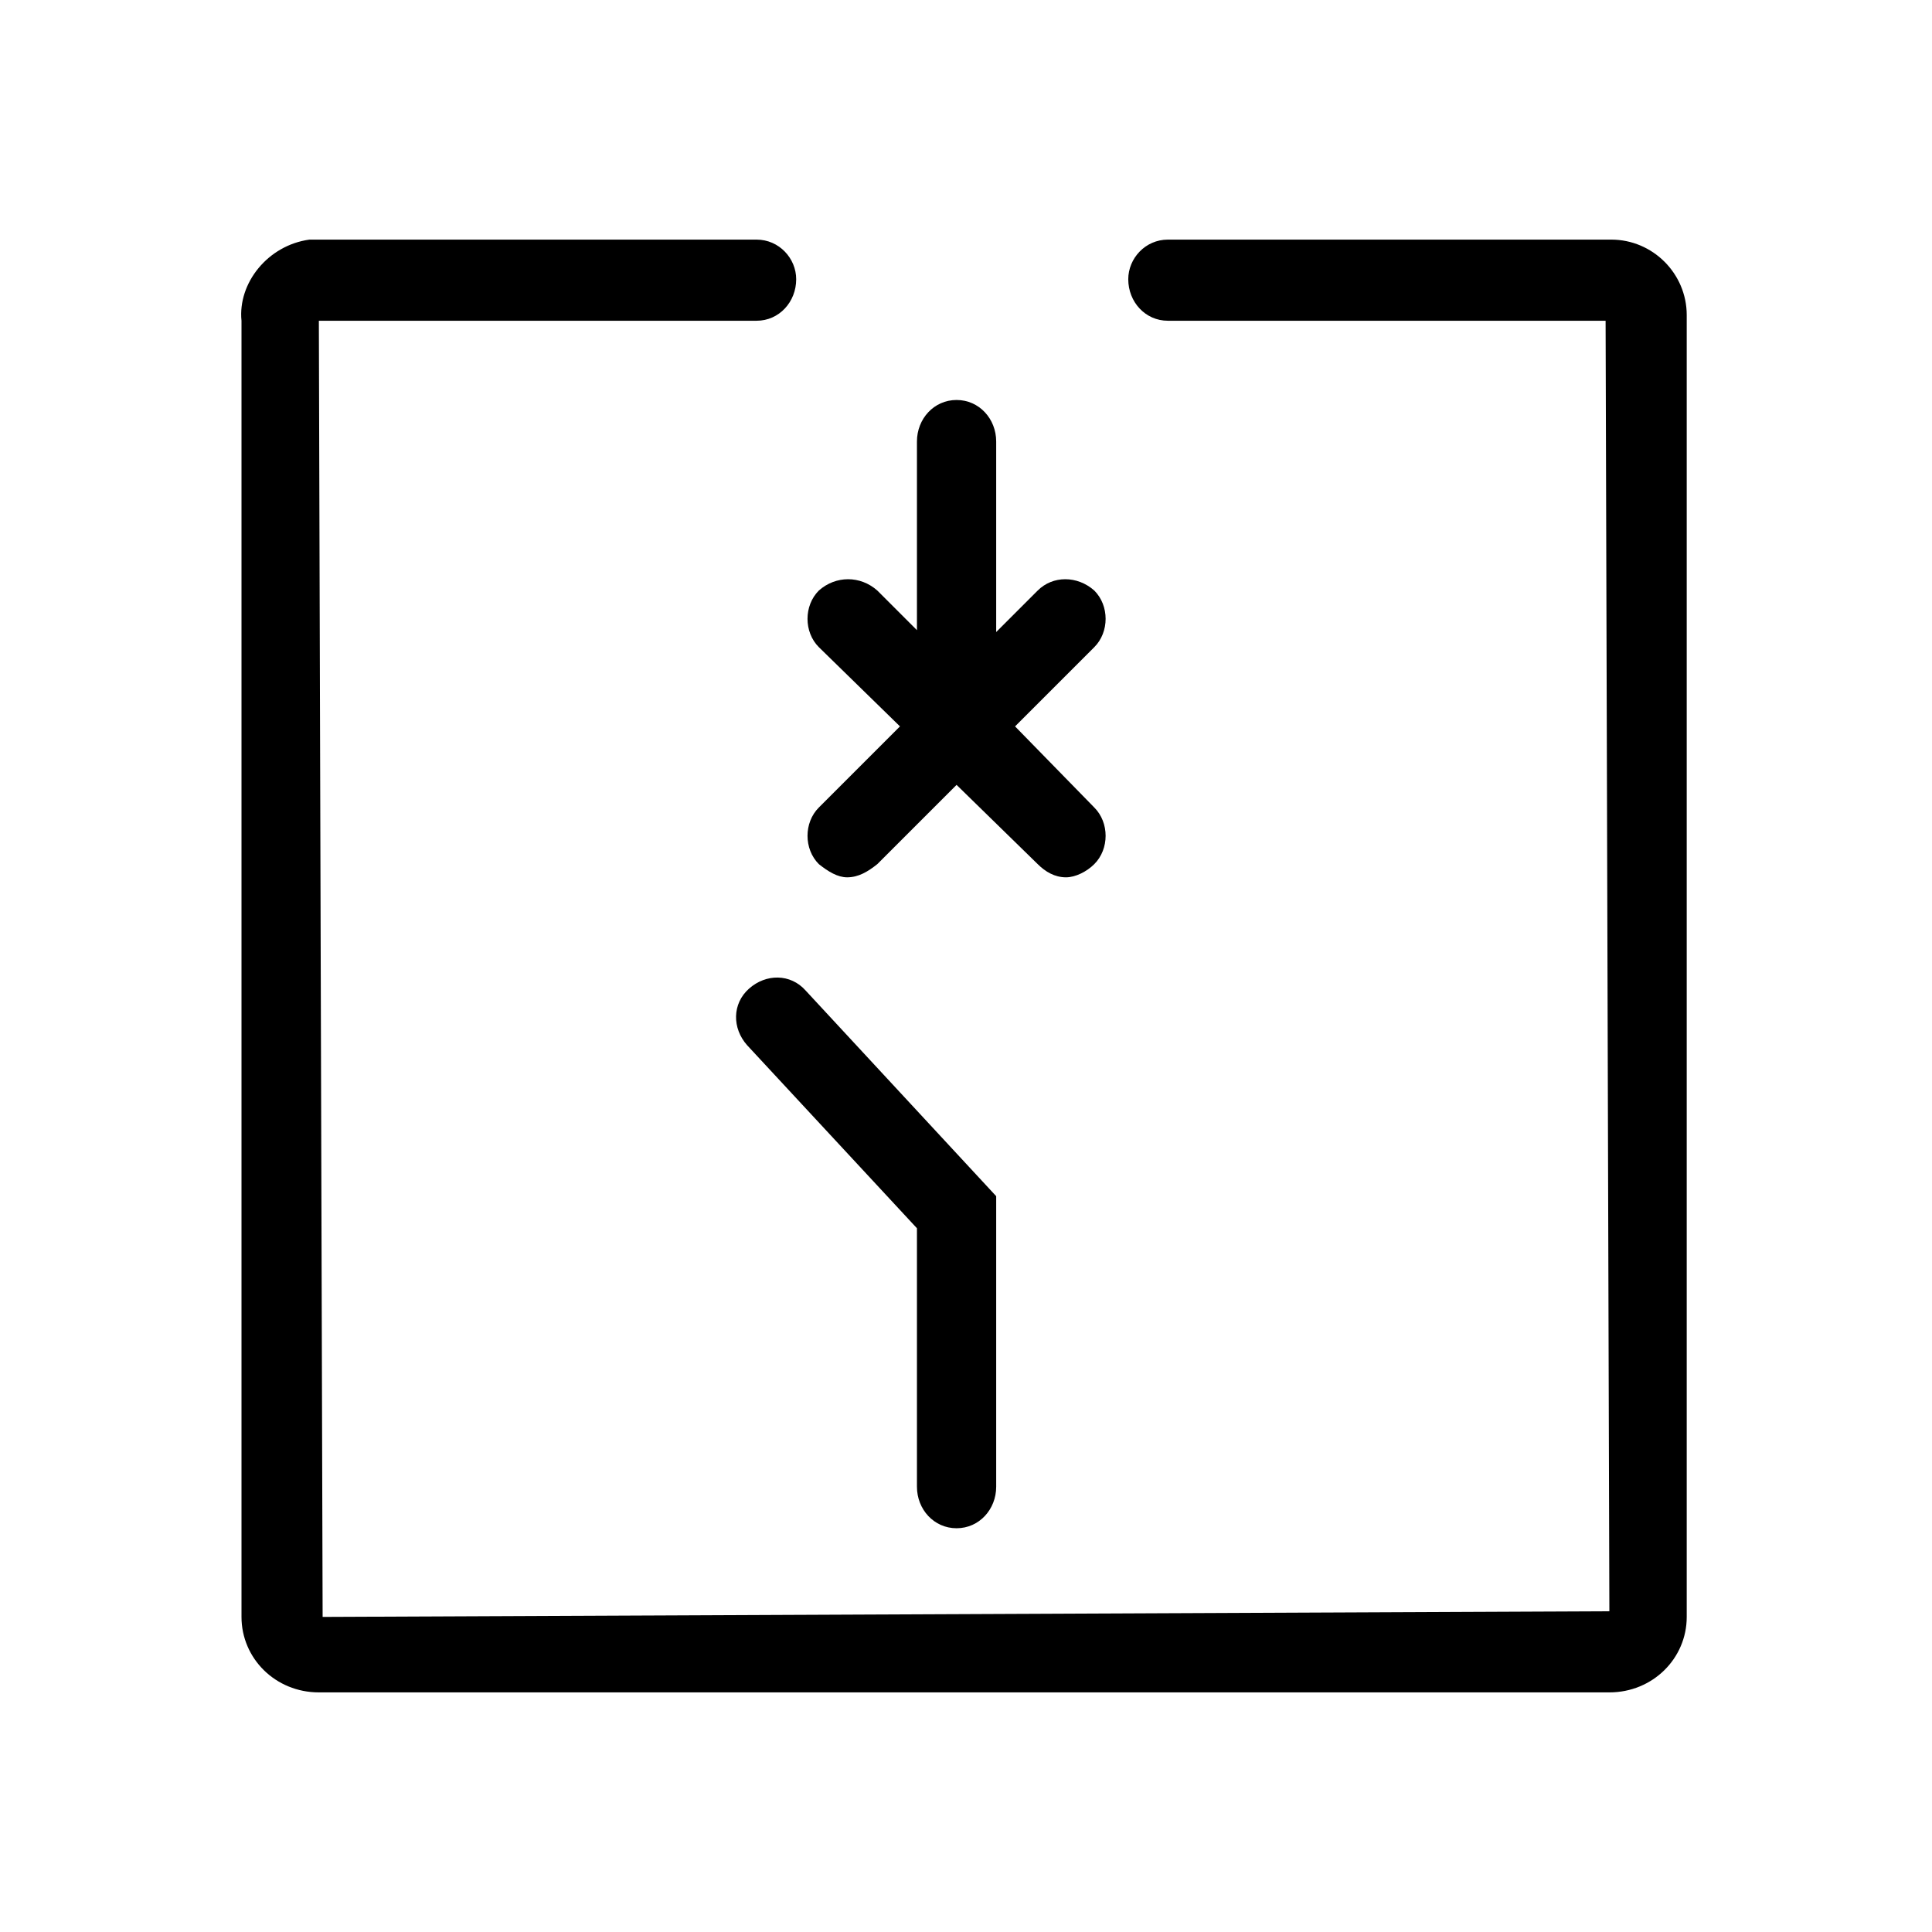 <svg xmlns="http://www.w3.org/2000/svg" viewBox="0 0 1024 1024"><path d="M854 127c22 0 40 18 40 40v690c0 22-18 40-41 40H169c-23 0-41-18-41-40V170c-2-20 14-40 36-43h237c12 0 21 10 21 21 0 12-9 22-21 22H169l2 687 682-3-2-684H619c-12 0-21-10-21-22 0-11 9-21 21-21h235zM434 458c-8-8-8-22 0-30l43-43-43-42c-8-8-8-22 0-30 9-8 22-8 31 0l21 21V234c0-12 9-22 21-22s21 10 21 22v101l22-22c8-8 21-8 30 0 8 8 8 22 0 30l-42 42 42 43c8 8 8 22 0 30-4 4-10 7-15 7-6 0-11-3-15-7l-43-42-42 42c-5 4-10 7-16 7-5 0-10-3-15-7zm-37 66c9-8 22-8 30 1l101 109v154c0 12-9 22-21 22s-21-10-21-22V651l-90-97c-8-9-8-22 1-30z"/></svg>